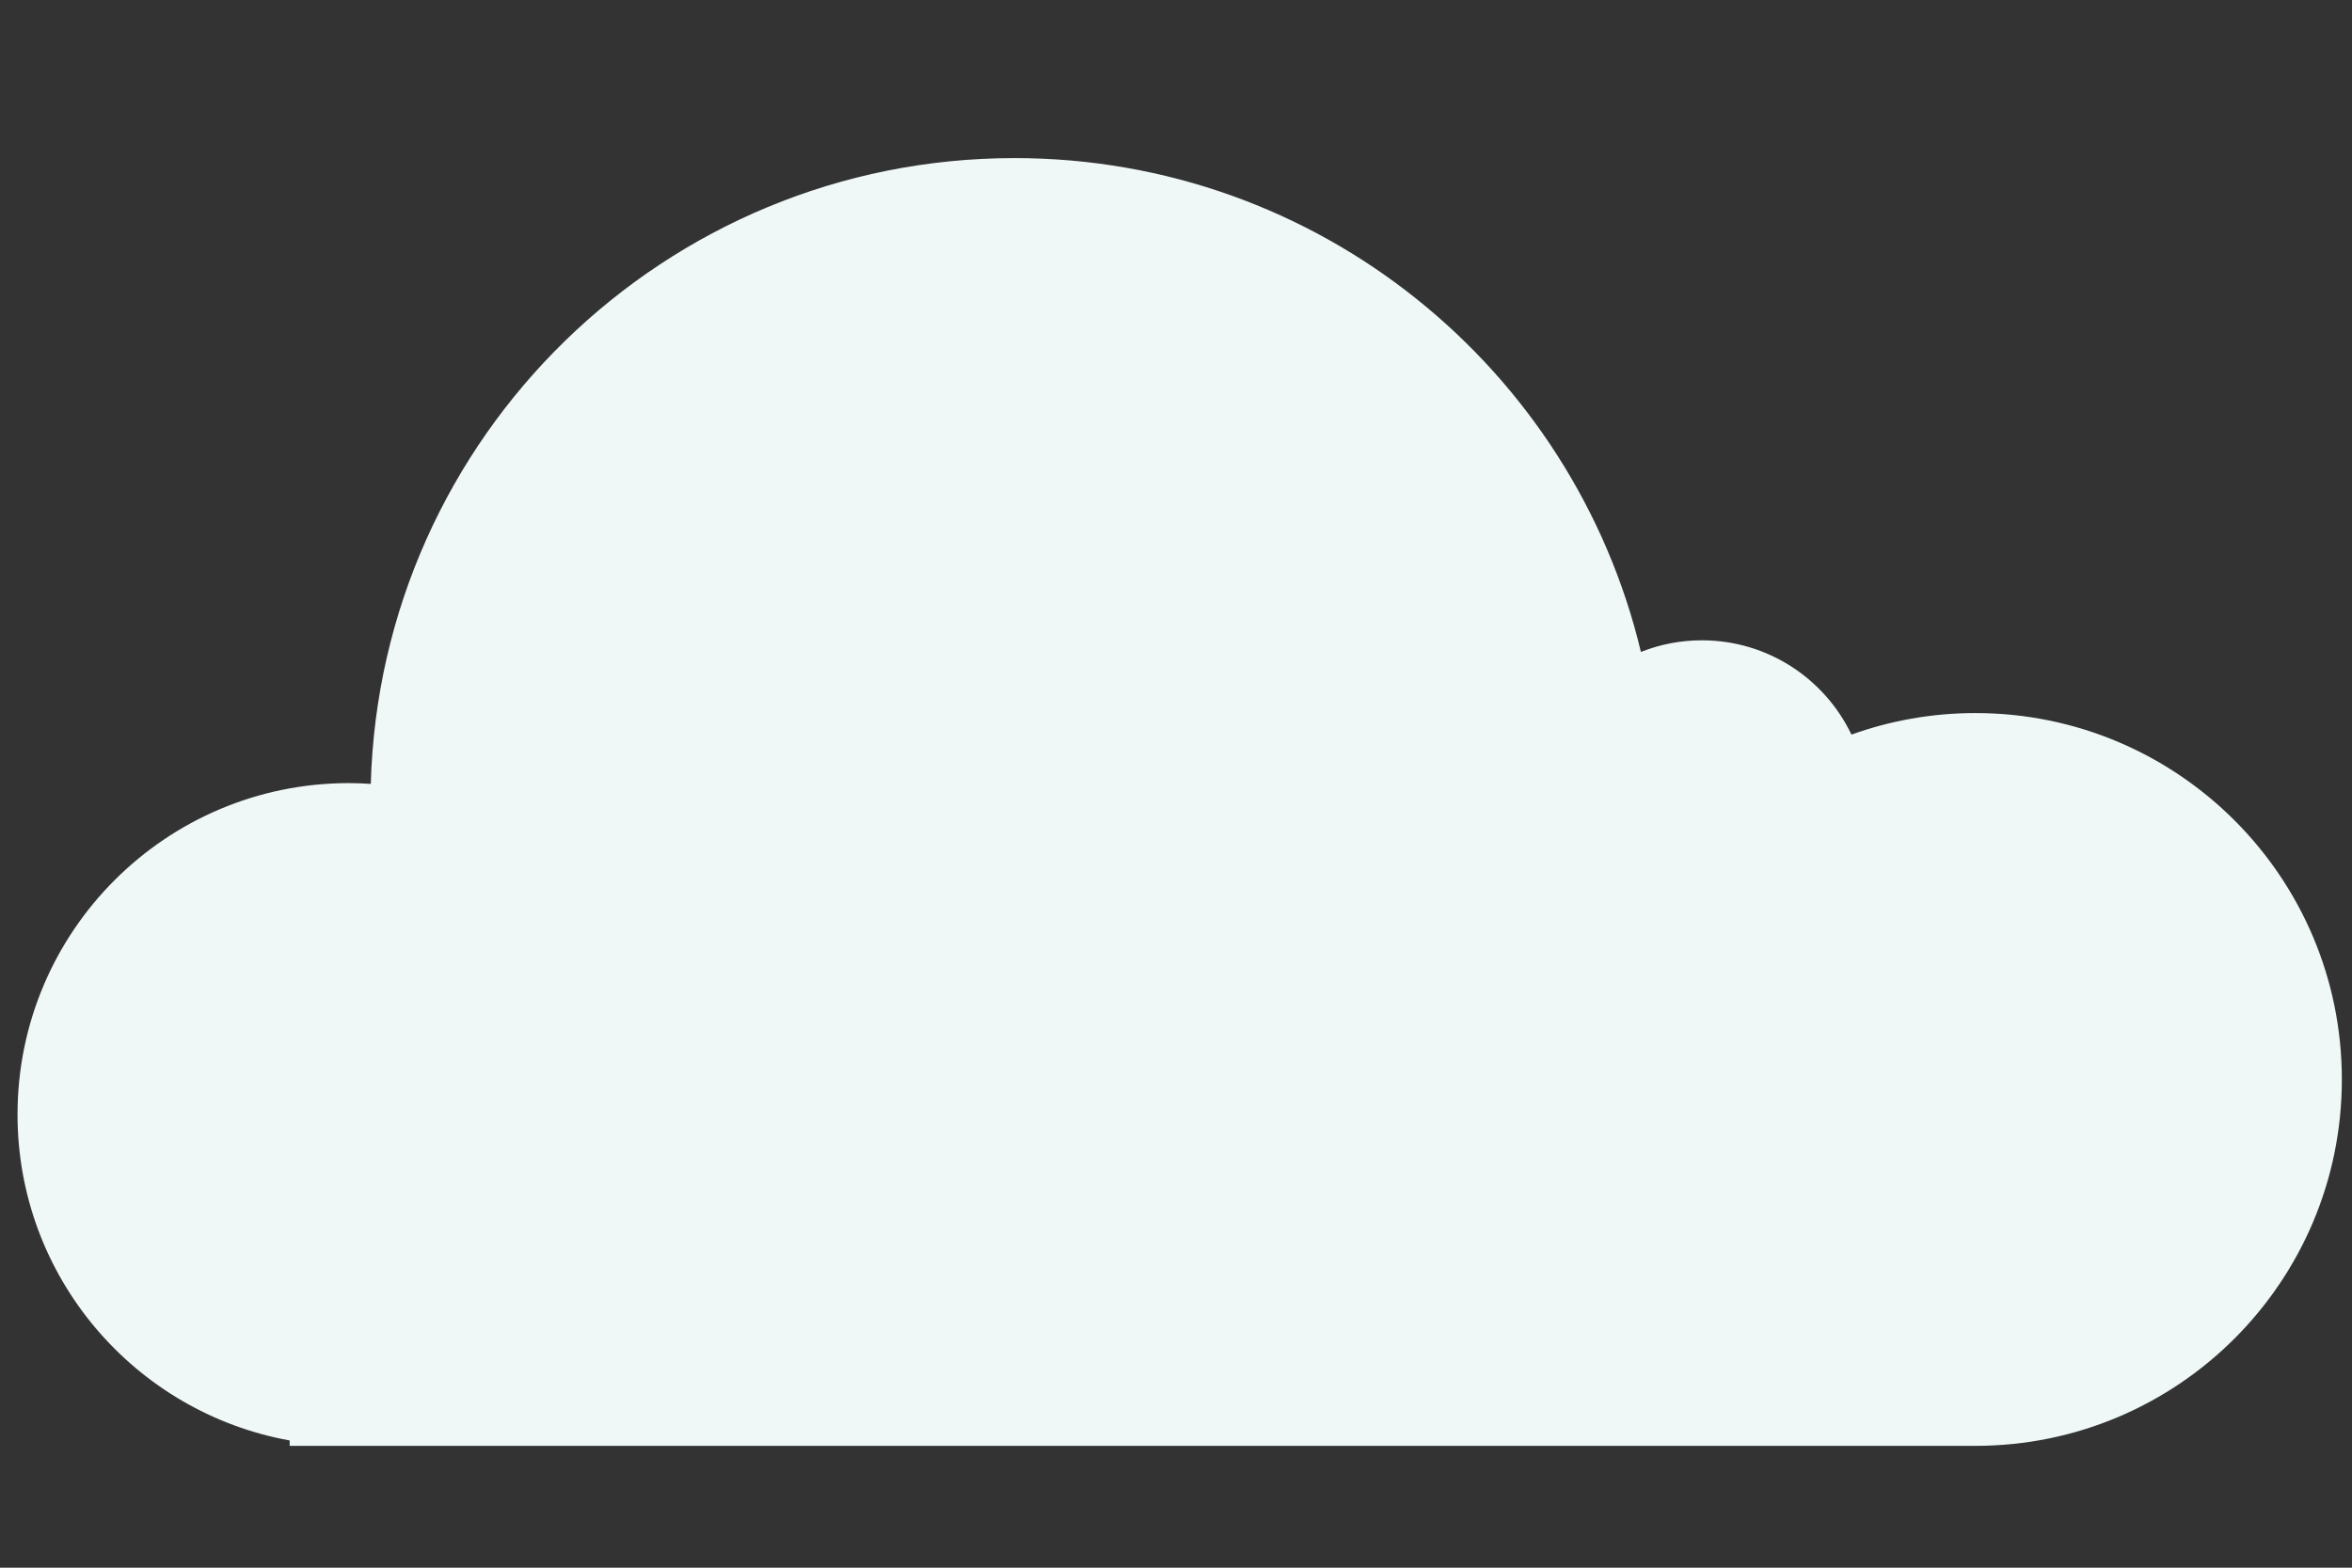 <?xml version="1.0" encoding="utf-8"?>
<!-- Generator: Adobe Illustrator 16.0.0, SVG Export Plug-In . SVG Version: 6.00 Build 0)  -->
<!DOCTYPE svg PUBLIC "-//W3C//DTD SVG 1.1//EN" "http://www.w3.org/Graphics/SVG/1.1/DTD/svg11.dtd">
<svg version="1.1" id="Layer_1" xmlns="http://www.w3.org/2000/svg" xmlns:xlink="http://www.w3.org/1999/xlink" x="0px" y="0px"
	 width="300px" height="200px" viewBox="0 0 300 200" enable-background="new 0 0 300 200" xml:space="preserve">
<rect x="0" y="0" width="300" height="200" fill="#333333" stroke="none"/>
<path fill="#EFF8F6" d="M251.964,90.97c-5.551,0-10.87,0.973-15.809,2.748c-3.403-7.114-10.666-12.029-19.078-12.029
	c-2.747,0-5.367,0.529-7.776,1.482c-8.624-36.134-41.119-63.002-79.895-63.002c-44.597,0-80.891,35.538-82.111,79.839
	c-0.922-0.06-1.848-0.102-2.785-0.102c-23.349,0-42.274,18.928-42.274,42.276c0,20.766,14.975,38.021,34.713,41.587v0.688h215.014
	c25.814,0,46.743-20.927,46.743-46.742C298.707,111.897,277.778,90.97,251.964,90.97z"/>
</svg>

